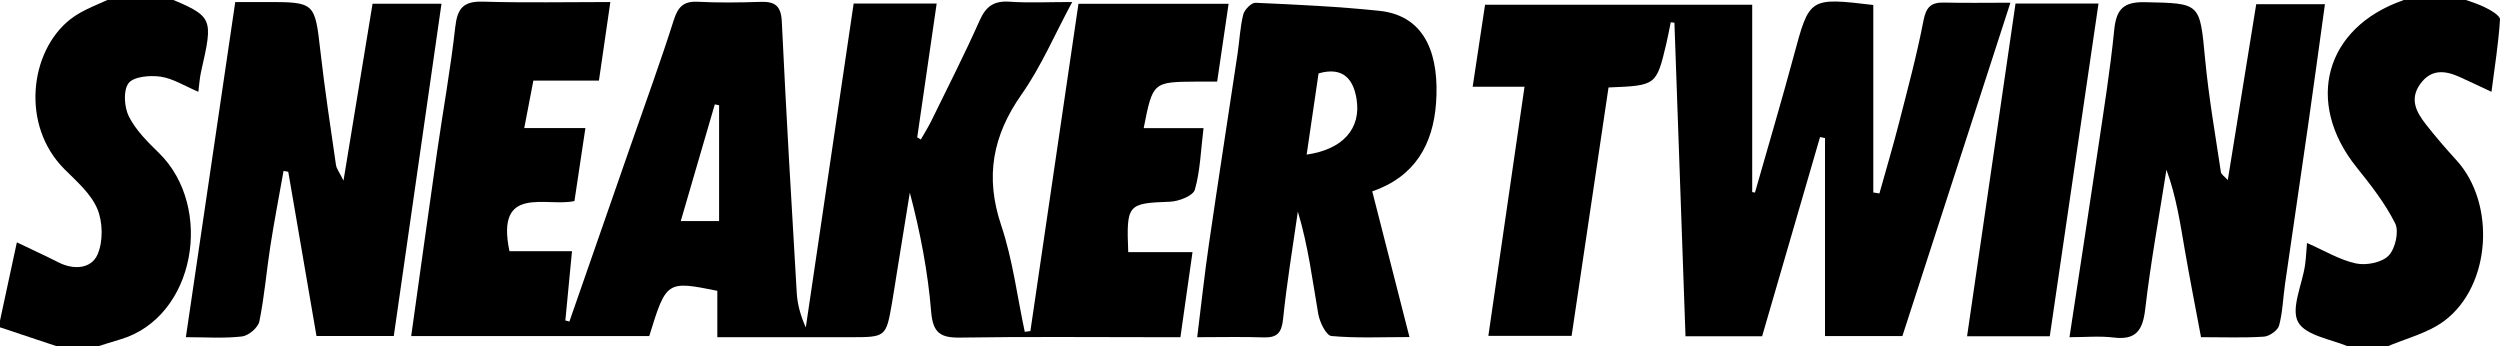 <?xml version="1.0" encoding="utf-8"?>
<!-- Generator: Adobe Illustrator 17.0.0, SVG Export Plug-In . SVG Version: 6.00 Build 0)  -->
<!DOCTYPE svg PUBLIC "-//W3C//DTD SVG 1.1//EN" "http://www.w3.org/Graphics/SVG/1.1/DTD/svg11.dtd">
<svg version="1.1" id="Ebene_1" xmlns="http://www.w3.org/2000/svg" xmlns:xlink="http://www.w3.org/1999/xlink" x="0px" y="0px"
	 width="376.983px" height="52.235px" viewBox="0 0 376.983 52.235" enable-background="new 0 0 376.983 52.235"
	 xml:space="preserve">
<g>
	<path d="M24.89-0.537c7.316,3.065,7.308,3.063,5.422,11.392c-0.209,0.925-0.259,1.886-0.403,2.986
		c-2.048-0.865-3.802-2.002-5.682-2.278c-1.605-0.235-4.078-0.027-4.844,0.986c-0.825,1.092-0.653,3.621,0.059,5.03
		c1.043,2.065,2.822,3.827,4.518,5.48c8.324,8.115,5.565,24.787-5.86,28.134c-1.269,0.372-2.528,0.781-3.792,1.172
		c-1.763,0-3.527,0-5.29,0c-3.023-1.008-6.046-2.015-9.069-3.023c0-0.252,0-0.504,0-0.756c0.869-4.034,1.737-8.068,2.593-12.041
		c2.119,1.016,4.219,1.975,6.275,3.02c2.321,1.18,4.933,0.963,5.879-1.163c0.872-1.958,0.824-4.893-0.015-6.897
		c-0.962-2.297-3.125-4.16-4.971-6.005C3.111,18.906,4.47,7.734,10.591,2.918c1.948-1.532,4.478-2.324,6.742-3.455
		C19.851-0.537,22.371-0.537,24.89-0.537z"/>
	<path d="M354.394,52.365c-2.731-1.197-6.683-1.711-7.847-3.787c-1.135-2.025,0.599-5.644,1.033-8.569
		c0.156-1.056,0.193-2.129,0.299-3.367c2.699,1.18,4.951,2.567,7.388,3.084c1.543,0.328,3.885-0.126,4.909-1.17
		c1.013-1.033,1.611-3.642,1.001-4.867c-1.516-3.044-3.689-5.802-5.837-8.484c-7.852-9.801-4.738-21.059,7.027-25.158
		c0.162-0.056,0.23-0.383,0.341-0.584c2.519,0,5.038,0,7.557,0c1.468,0.525,2.986,0.943,4.385,1.612
		c0.907,0.434,2.368,1.278,2.332,1.861c-0.219,3.566-0.796,7.11-1.285,10.909c-2.079-0.972-3.418-1.613-4.77-2.226
		c-2.228-1.011-4.329-1.244-5.979,1.054c-1.65,2.297-0.562,4.258,0.858,6.077c1.464,1.875,3.029,3.677,4.631,5.437
		c5.922,6.508,5.215,18.851-1.8,24.155c-2.544,1.923-5.943,2.716-8.952,4.024C357.921,52.365,356.158,52.365,354.394,52.365z"/>
	<path d="M155.376,49.923c2.403-16.361,4.806-32.723,7.248-49.347c7.351,0,14.699,0,22.64,0c-0.583,3.96-1.144,7.778-1.726,11.729
		c-1.318,0-2.188-0.005-3.059,0.001c-6.643,0.045-6.643,0.046-8.021,7.019c2.924,0,5.764,0,9.025,0
		c-0.424,3.453-0.502,6.475-1.31,9.287c-0.262,0.911-2.418,1.755-3.739,1.804c-6.394,0.238-6.596,0.356-6.305,7.604
		c1.534,0,3.102,0,4.671,0c1.609,0,3.218,0,5.022,0c-0.618,4.344-1.177,8.273-1.825,12.827c-0.996,0-2.18,0-3.364,0
		c-9.945,0-19.892-0.096-29.835,0.059c-2.968,0.046-4.125-0.686-4.386-3.898c-0.488-5.994-1.629-11.935-3.218-17.965
		c-0.655,4.055-1.31,8.11-1.965,12.166c-0.237,1.469-0.458,2.941-0.712,4.407c-0.906,5.233-0.911,5.232-6.339,5.232
		c-6.529,0-13.057,0-20.012,0c0-2.466,0-4.777,0-6.996c-7.635-1.537-7.7-1.492-10.264,6.829c-11.888,0-23.814,0-35.897,0
		c1.318-9.394,2.588-18.606,3.909-27.811c0.9-6.271,2.038-12.514,2.738-18.806c0.314-2.819,1.239-3.899,4.156-3.814
		c6.366,0.185,12.74,0.057,19.228,0.057c-0.607,4.174-1.14,7.843-1.722,11.848c-3.17,0-6.396,0-9.887,0
		c-0.458,2.386-0.863,4.494-1.375,7.159c3.31,0,6.133,0,9.222,0c-0.588,3.916-1.099,7.322-1.652,11.006
		c-4.269,0.935-11.925-2.553-9.798,7.564c2.694,0,5.849,0,9.428,0c-0.369,3.851-0.685,7.148-1.002,10.444
		c0.204,0.052,0.408,0.105,0.612,0.157c3.105-8.919,6.211-17.838,9.314-26.758c2.161-6.215,4.421-12.398,6.413-18.666
		c0.64-2.015,1.468-2.907,3.641-2.795c3.14,0.162,6.298,0.121,9.443,0.015c2.173-0.073,3.105,0.585,3.218,2.97
		c0.649,13.649,1.445,27.291,2.254,40.931c0.103,1.729,0.577,3.436,1.364,5.195c2.395-16.215,4.79-32.429,7.215-48.843
		c4.126,0,8.101,0,12.519,0c-0.988,6.8-1.96,13.487-2.932,20.174c0.181,0.109,0.362,0.219,0.543,0.328
		c0.536-0.945,1.123-1.865,1.599-2.839c2.461-5.029,5.009-10.02,7.281-15.133c0.961-2.162,2.198-2.969,4.532-2.806
		c2.879,0.202,5.782,0.048,9.415,0.048c-2.659,4.937-4.694,9.748-7.631,13.925c-4.377,6.225-5.537,12.436-3.078,19.747
		c1.738,5.167,2.407,10.693,3.554,16.059C154.812,49.999,155.094,49.961,155.376,49.923z M108.435,33.34c0-6.05,0-11.761,0-17.472
		c-0.216-0.043-0.432-0.087-0.647-0.13c-1.69,5.791-3.38,11.581-5.137,17.602C104.628,33.34,106.225,33.34,108.435,33.34z"/>
	<path d="M264.636,29.04c1.957-6.873,3.993-13.725,5.853-20.625c2.37-8.79,2.308-8.807,11.991-7.664c0,9.381,0,18.827,0,28.274
		c0.307,0.048,0.615,0.096,0.922,0.144c0.978-3.499,2.019-6.982,2.92-10.5c1.32-5.158,2.713-10.308,3.718-15.53
		c0.4-2.077,1.143-2.802,3.135-2.751c3.138,0.08,6.279,0.021,9.98,0.021c-5.512,17.011-10.908,33.665-16.288,50.269
		c-3.958,0-7.693,0-11.669,0c0-10.065,0-19.963,0-29.861c-0.249-0.05-0.499-0.101-0.748-0.151
		c-2.898,9.967-5.796,19.934-8.734,30.039c-3.734,0-7.484,0-11.553,0c-0.558-15.783-1.114-31.533-1.671-47.283
		c-0.185-0.021-0.37-0.042-0.555-0.062c-0.22,1.071-0.412,2.149-0.665,3.212c-1.508,6.328-1.512,6.327-8.718,6.617
		c-1.832,12.33-3.684,24.791-5.566,37.455c-4.083,0-8.181,0-12.554,0c1.81-12.471,3.601-24.808,5.453-37.564
		c-2.795,0-5.134,0-7.818,0c0.648-4.294,1.235-8.181,1.867-12.367c13.509,0,27.002,0,40.284,0c0,9.533,0,18.892,0,28.251
		C264.36,28.988,264.498,29.014,264.636,29.04z"/>
	<path d="M35.474,0.307c1.96,0,3.214,0.001,4.468,0c7.606-0.006,7.528,0.002,8.39,7.562c0.648,5.681,1.511,11.339,2.329,17
		c0.083,0.578,0.517,1.105,1.137,2.365c1.526-9.29,2.934-17.863,4.381-26.675c3.246,0,6.465,0,10.395,0
		c-2.395,16.685-4.782,33.31-7.193,50.105c-3.819,0-7.556,0-11.658,0c-1.413-8.221-2.835-16.492-4.256-24.764
		c-0.236-0.043-0.472-0.085-0.709-0.128c-0.666,3.756-1.394,7.502-1.981,11.27c-0.593,3.806-0.897,7.664-1.669,11.43
		c-0.191,0.93-1.638,2.153-2.62,2.265c-2.72,0.311-5.5,0.108-8.461,0.108C30.527,33.88,32.982,17.218,35.474,0.307z"/>
	<path d="M331.899,50.844c-0.844-4.516-1.684-8.76-2.421-13.021c-0.707-4.086-1.308-8.19-2.794-12.23
		c-1.094,6.994-2.378,13.965-3.196,20.991c-0.375,3.221-1.36,4.731-4.784,4.312c-2.09-0.256-4.236-0.047-6.641-0.047
		c1.465-9.641,2.903-18.934,4.28-28.236c0.892-6.022,1.863-12.041,2.466-18.095c0.31-3.113,1.384-4.257,4.631-4.187
		c8.405,0.18,8.269,0.045,9.079,8.61c0.538,5.688,1.529,11.334,2.374,16.99c0.059,0.392,0.594,0.712,1.044,1.219
		c1.444-8.934,2.848-17.62,4.286-26.514c3.434,0,6.77,0,10.362,0c-0.861,6.207-1.673,12.217-2.532,18.221
		c-1.144,7.991-2.333,15.975-3.484,23.965c-0.301,2.091-0.354,4.24-0.896,6.261c-0.198,0.737-1.456,1.626-2.281,1.682
		C338.391,50.966,335.368,50.844,331.899,50.844z"/>
	<path d="M206.927,28.861c1.86,7.279,3.657,14.314,5.611,21.965c-4.155,0-7.987,0.19-11.769-0.157
		c-0.778-0.071-1.768-2.079-1.982-3.312c-0.888-5.117-1.515-10.28-3.082-15.452c-0.764,5.388-1.67,10.762-2.221,16.172
		c-0.216,2.117-0.898,2.871-2.969,2.799c-3.129-0.109-6.265-0.028-9.986-0.028c0.604-4.845,1.1-9.454,1.768-14.038
		c1.395-9.581,2.886-19.148,4.322-28.724c0.295-1.968,0.375-3.982,0.854-5.9c0.181-0.726,1.234-1.794,1.848-1.766
		c6.231,0.277,12.473,0.564,18.674,1.212c7.349,0.768,9.017,7.257,8.556,13.853C216.109,21.781,213.365,26.63,206.927,28.861z
		 M198.831,11.067c-0.609,4.147-1.194,8.129-1.798,12.247c5.464-0.78,8.258-3.93,7.522-8.412
		C204.09,12.069,202.634,9.98,198.831,11.067z"/>
	<path d="M296.62,50.709c2.461-16.903,4.873-33.462,7.306-50.171c4.194,0,8.178,0,12.514,0c-2.463,16.817-4.9,33.452-7.349,50.171
		C304.973,50.709,301.225,50.709,296.62,50.709z"/>
</g>
</svg>
